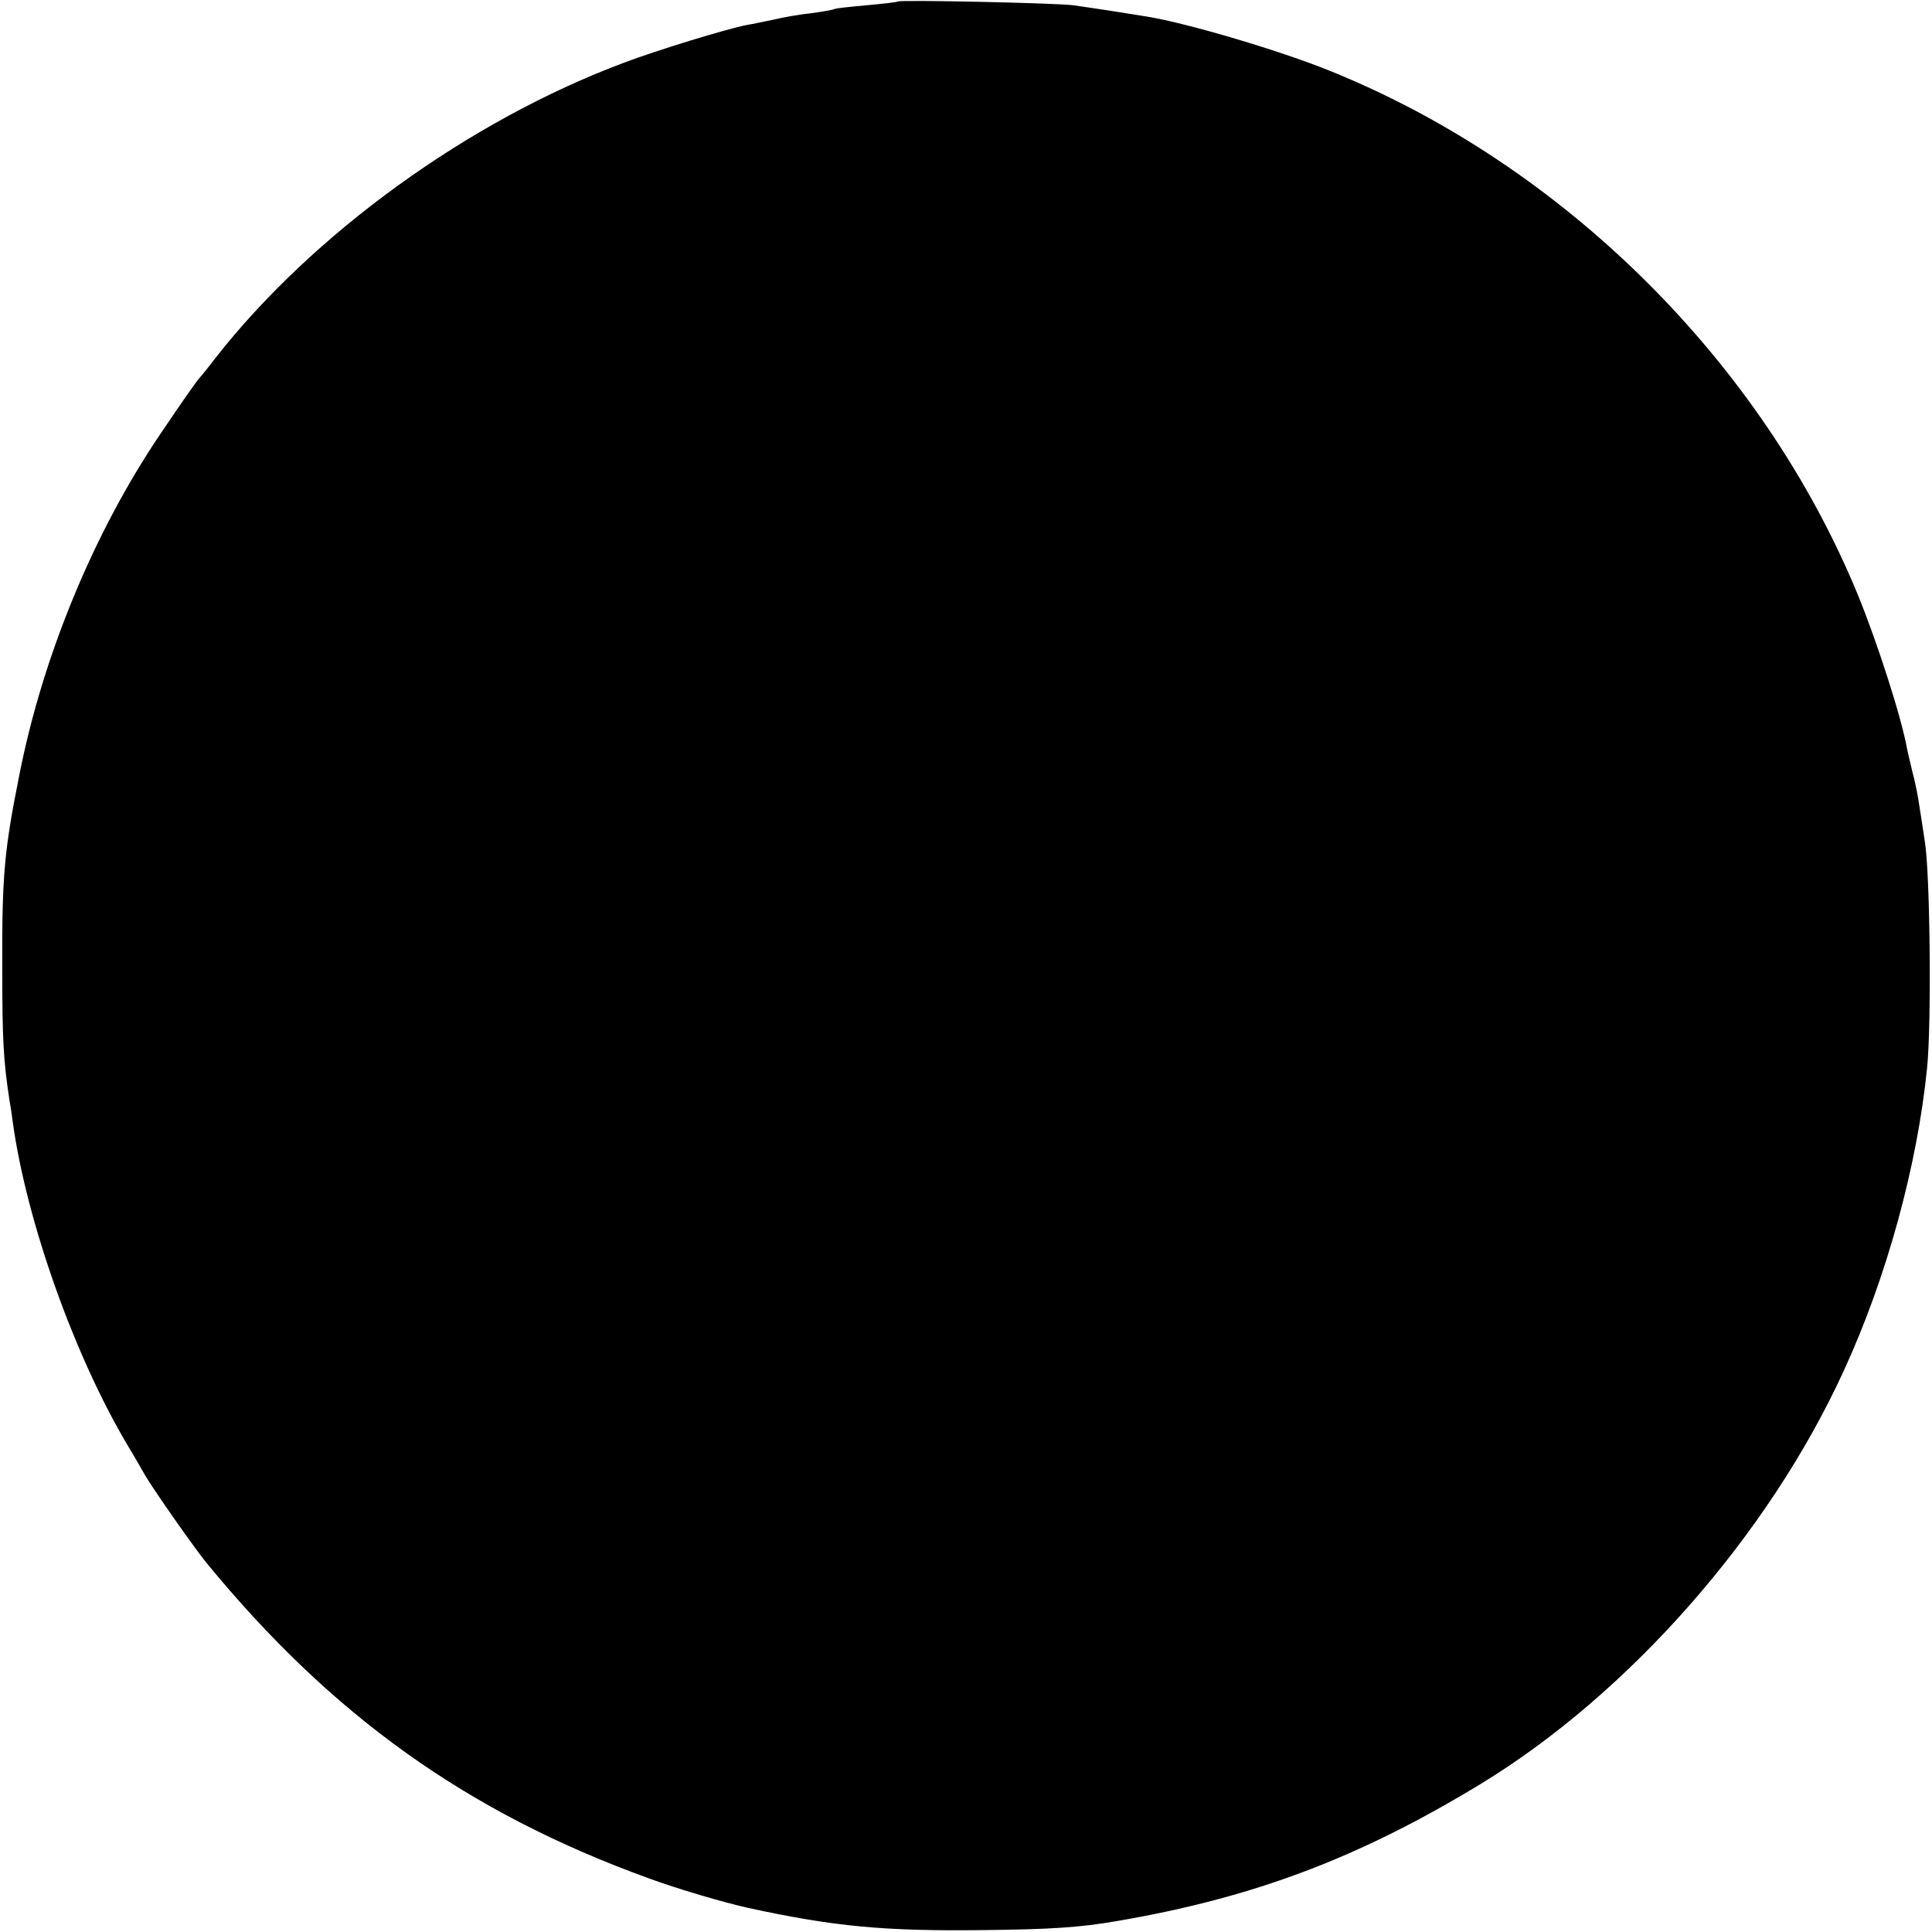 <?xml version="1.0" standalone="no"?>
<!DOCTYPE svg PUBLIC "-//W3C//DTD SVG 20010904//EN"
 "http://www.w3.org/TR/2001/REC-SVG-20010904/DTD/svg10.dtd">
<svg version="1.0" xmlns="http://www.w3.org/2000/svg"
 width="512pt" height="512pt" viewBox="0 0 512 512"
 preserveAspectRatio="xMidYMid meet">
<g transform="translate(0,512) scale(0.1,-0.1)"
fill="#000000" stroke="none">
<path d="M2379 5116 c-2 -2 -40 -6 -83 -10 -44 -4 -82 -8 -85 -10 -3 -2 -31
-7 -61 -11 -30 -3 -75 -11 -100 -17 -25 -5 -56 -12 -70 -14 -52 -10 -236 -66
-326 -100 -412 -154 -826 -454 -1084 -784 -19 -25 -37 -47 -40 -50 -7 -7 -45
-61 -105 -150 -176 -260 -312 -589 -374 -905 -40 -200 -46 -267 -45 -515 0
-183 3 -241 19 -345 3 -16 7 -43 9 -60 37 -265 165 -623 307 -860 10 -16 27
-46 38 -65 19 -36 131 -195 166 -239 333 -407 694 -665 1175 -839 76 -28 199
-64 262 -78 230 -50 362 -62 623 -59 180 2 257 7 355 24 363 62 643 168 965
364 392 239 762 659 961 1094 113 245 195 543 221 803 12 118 8 516 -6 600 -6
41 -14 91 -17 110 -3 19 -10 53 -16 75 -5 22 -12 49 -14 60 -14 81 -79 283
-131 410 -254 616 -779 1137 -1398 1387 -133 54 -376 126 -485 144 -70 11 -85
14 -195 30 -44 6 -460 15 -466 10z"/>
</g>
</svg>
